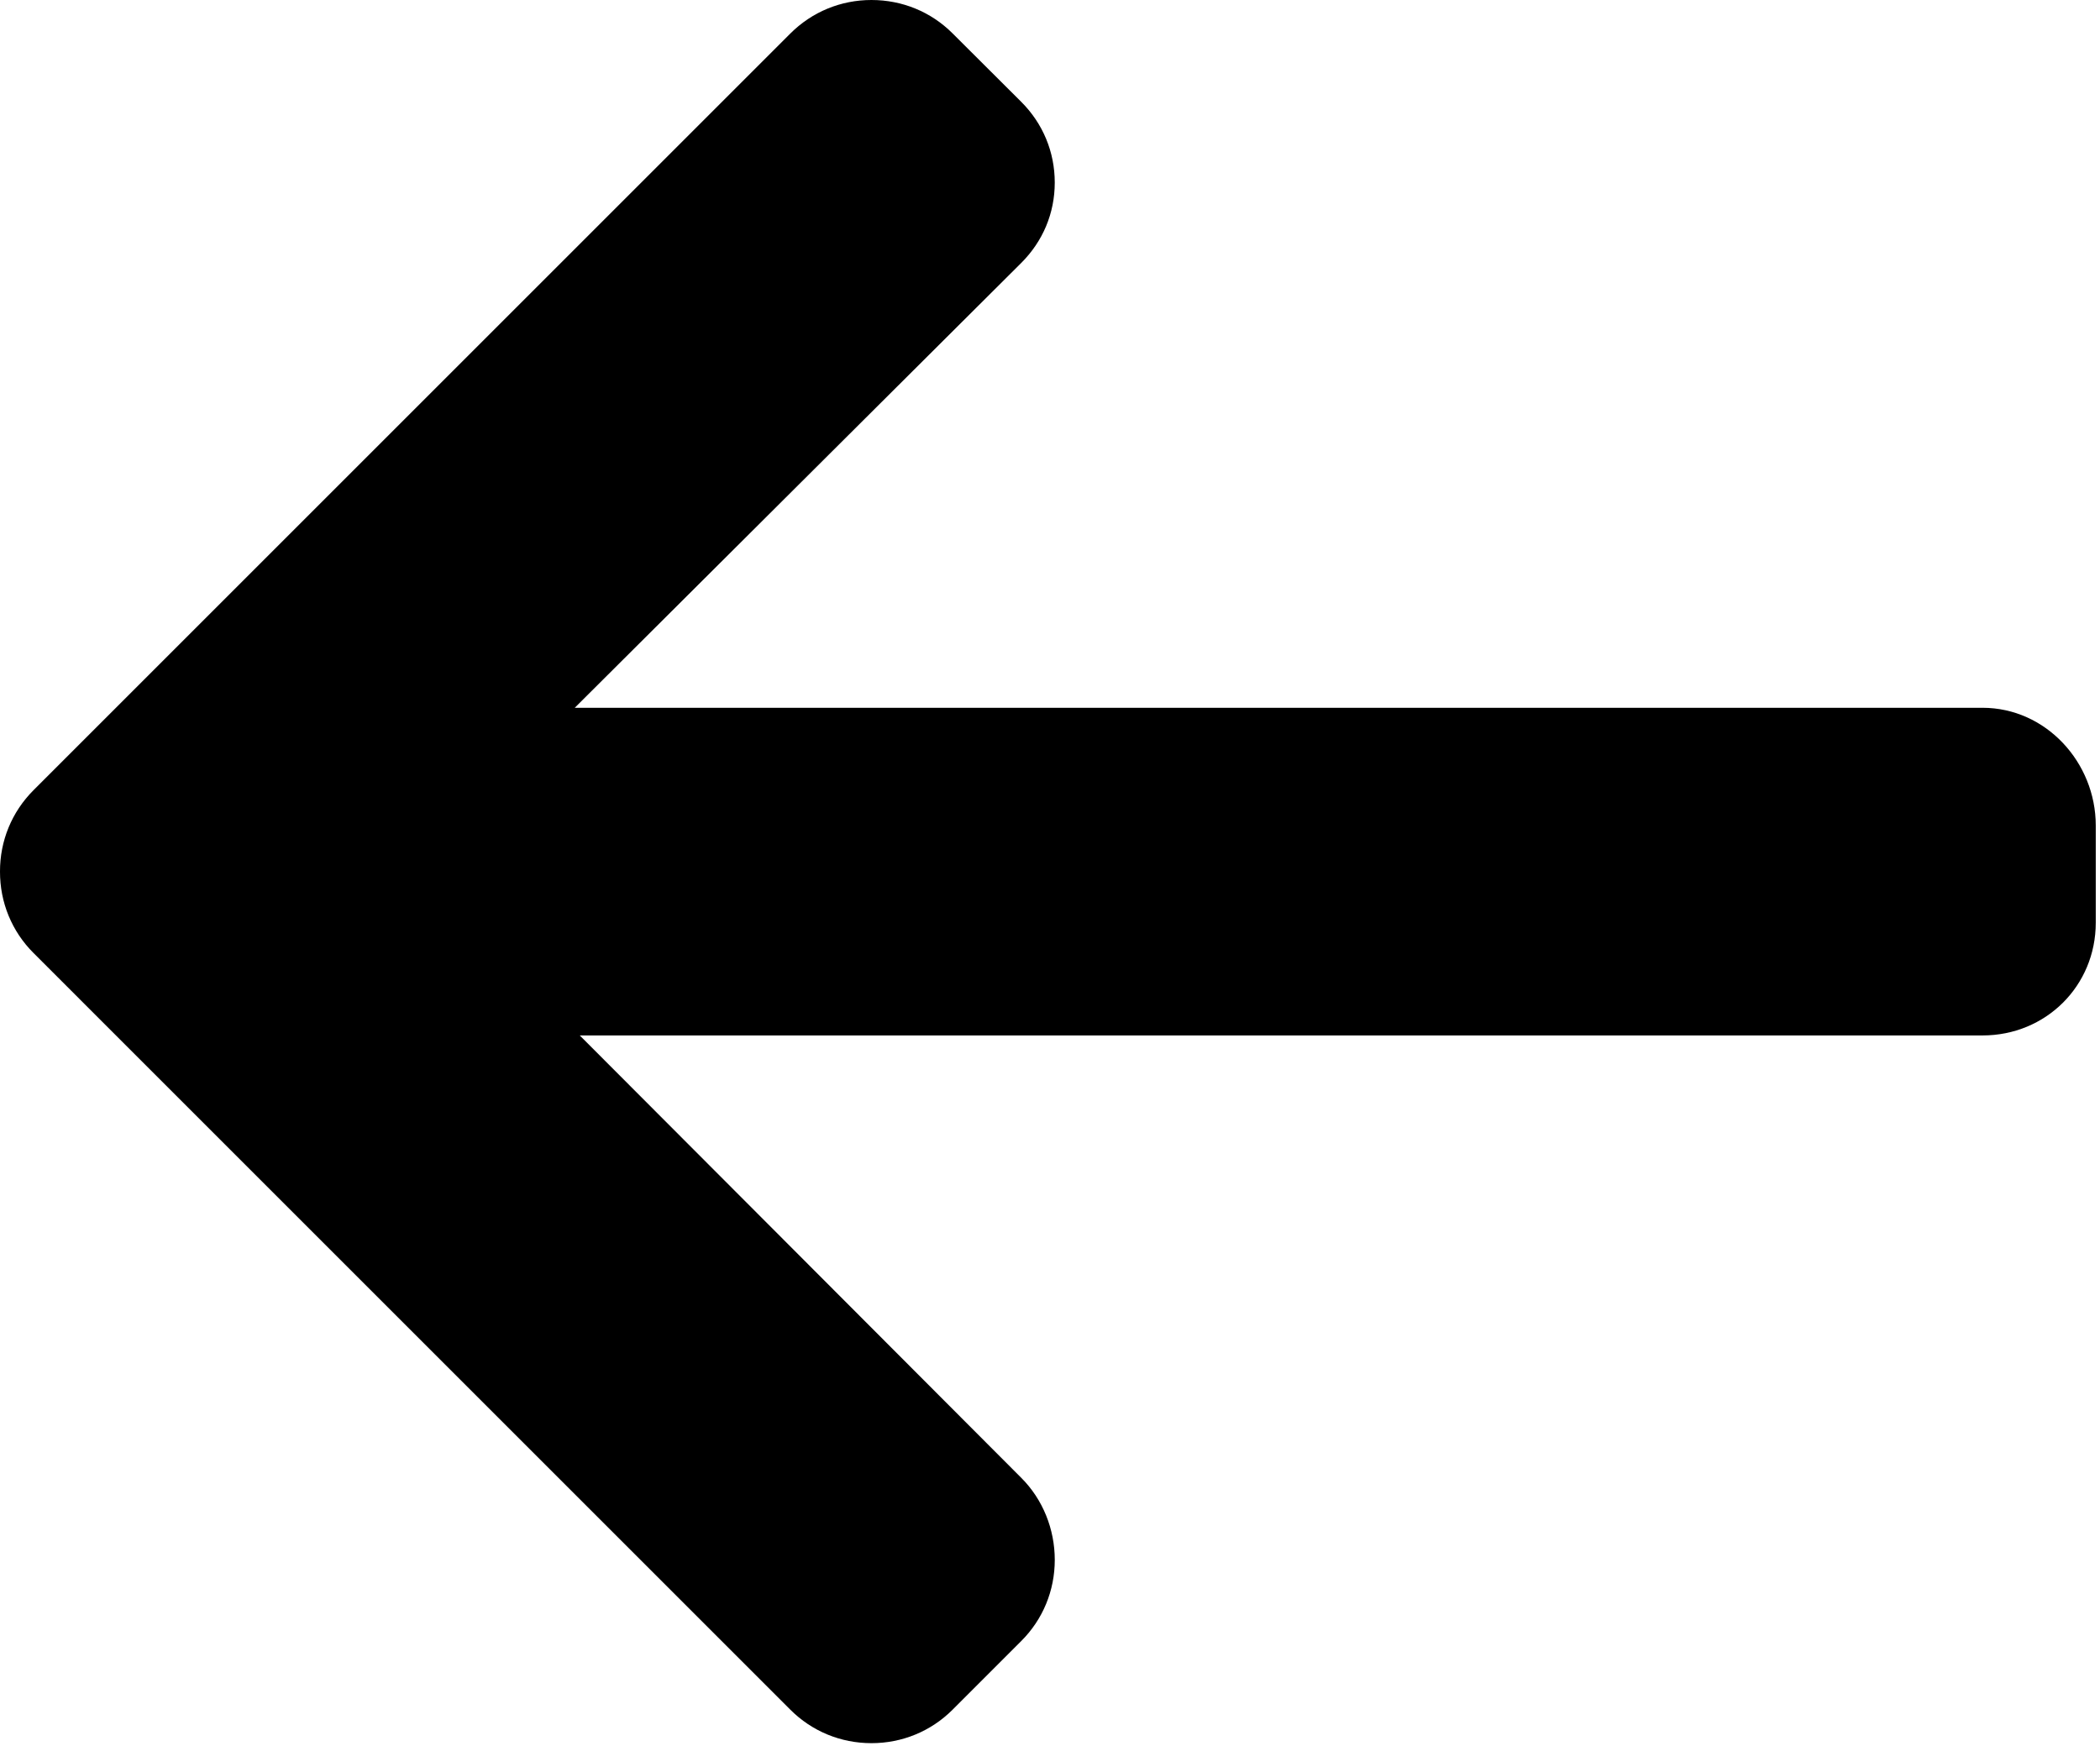 <svg width="493" height="410" viewBox="0 0 493 410" fill="none" xmlns="http://www.w3.org/2000/svg">
<path d="M7.864 223.772L185.544 401.456C190.616 406.528 197.376 409.312 204.584 409.312C211.8 409.312 218.556 406.524 223.628 401.456L239.76 385.32C244.828 380.256 247.62 373.492 247.62 366.28C247.62 359.072 244.828 352.08 239.76 347.016L136.104 243.132L465.424 243.132C480.272 243.132 492.004 231.508 492.004 216.656L492.004 193.844C492.004 178.992 480.272 166.196 465.424 166.196L134.928 166.196L239.756 61.732C244.824 56.66 247.616 50.08 247.616 42.868C247.616 35.664 244.824 28.988 239.756 23.92L223.624 7.836C218.552 2.764 211.796 6.02102e-06 204.58 5.39017e-06C197.372 4.76003e-06 190.612 2.8 185.54 7.872L7.86 185.552C2.776 190.64 -0.02 197.432 4.84095e-05 204.652C-0.016 211.896 2.776 218.692 7.864 223.772Z" fill="black"/>
</svg>
